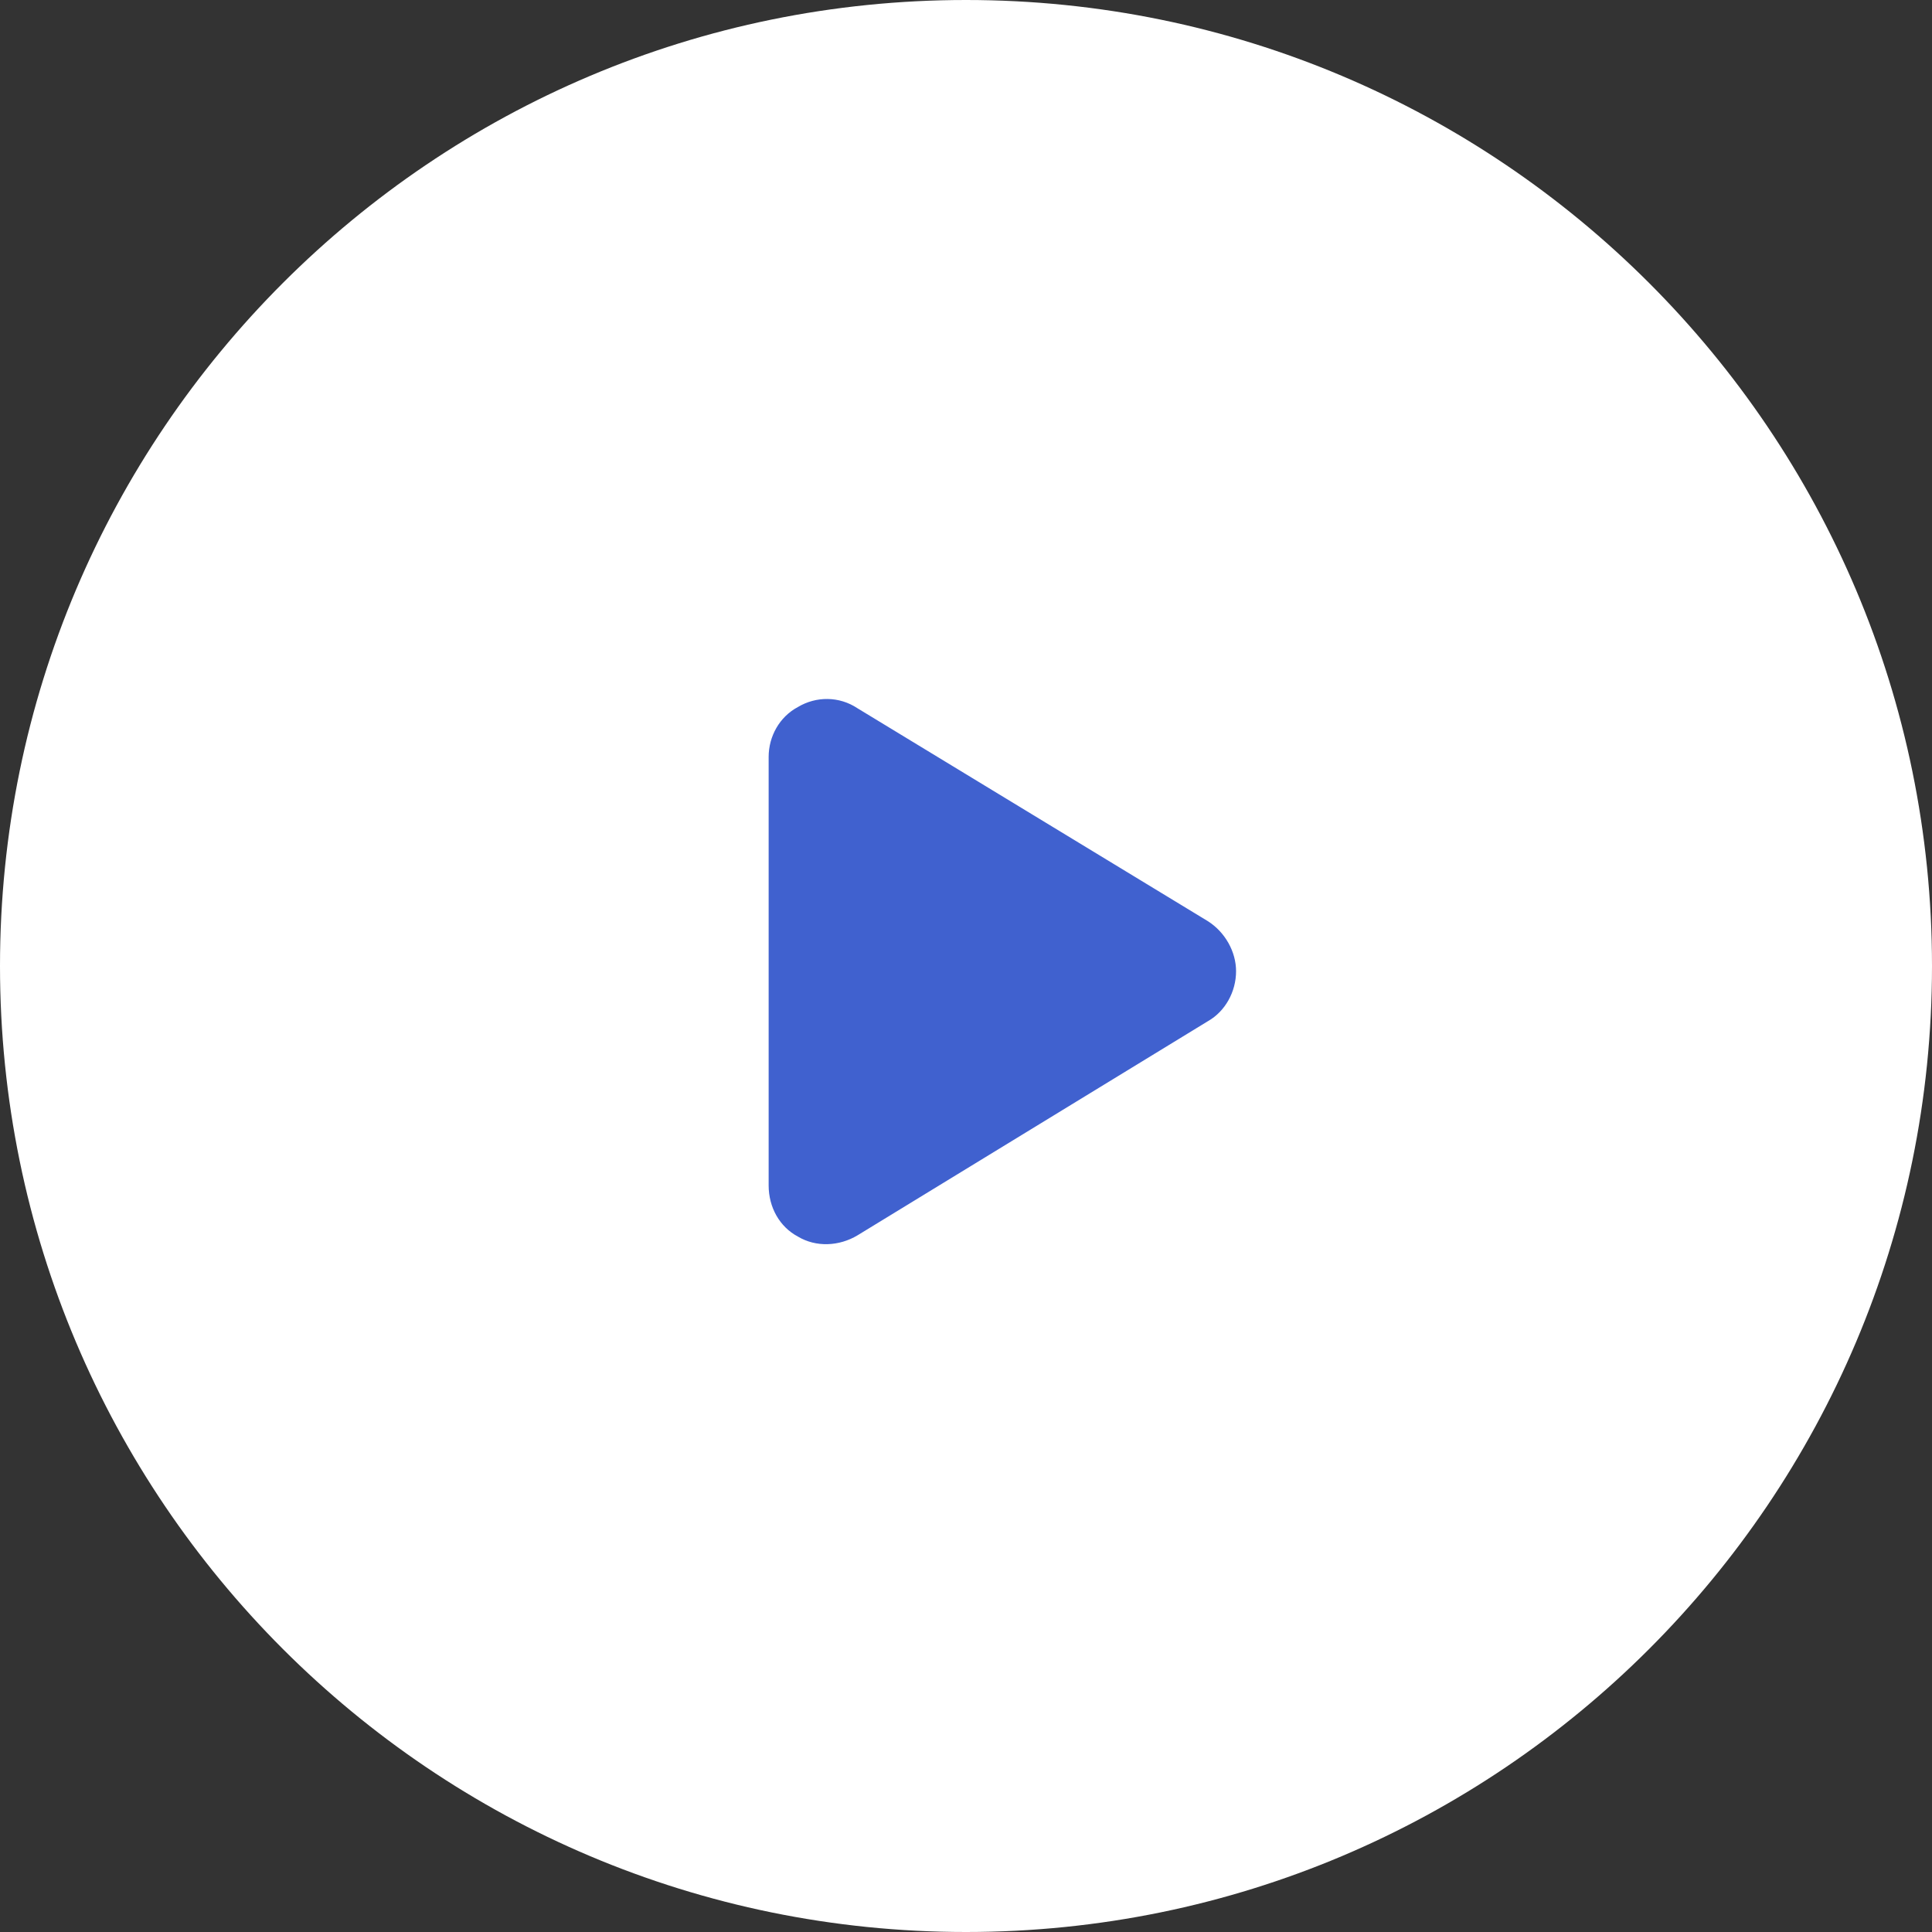 <svg width="93" height="93" viewBox="0 0 93 93" fill="none" xmlns="http://www.w3.org/2000/svg">
<rect x="0" y="0" width="93" height="93" fill="#333333" stroke="none"/>
<path d="M46.5 93C72.181 93 93 72.181 93 46.5C93 20.819 72.181 0 46.5 0C20.819 0 0 20.819 0 46.5C0 72.181 20.819 93 46.5 93Z" fill="white"/>
<path d="M58.152 44.348C58.973 44.875 59.5 45.812 59.5 46.75C59.5 47.746 58.973 48.684 58.152 49.152L41.277 59.465C40.398 59.992 39.285 60.051 38.406 59.523C37.527 59.055 37 58.117 37 57.062V36.438C37 35.441 37.527 34.504 38.406 34.035C39.285 33.508 40.398 33.508 41.277 34.094L58.152 44.348Z" fill="#4061CF"/>
</svg>
